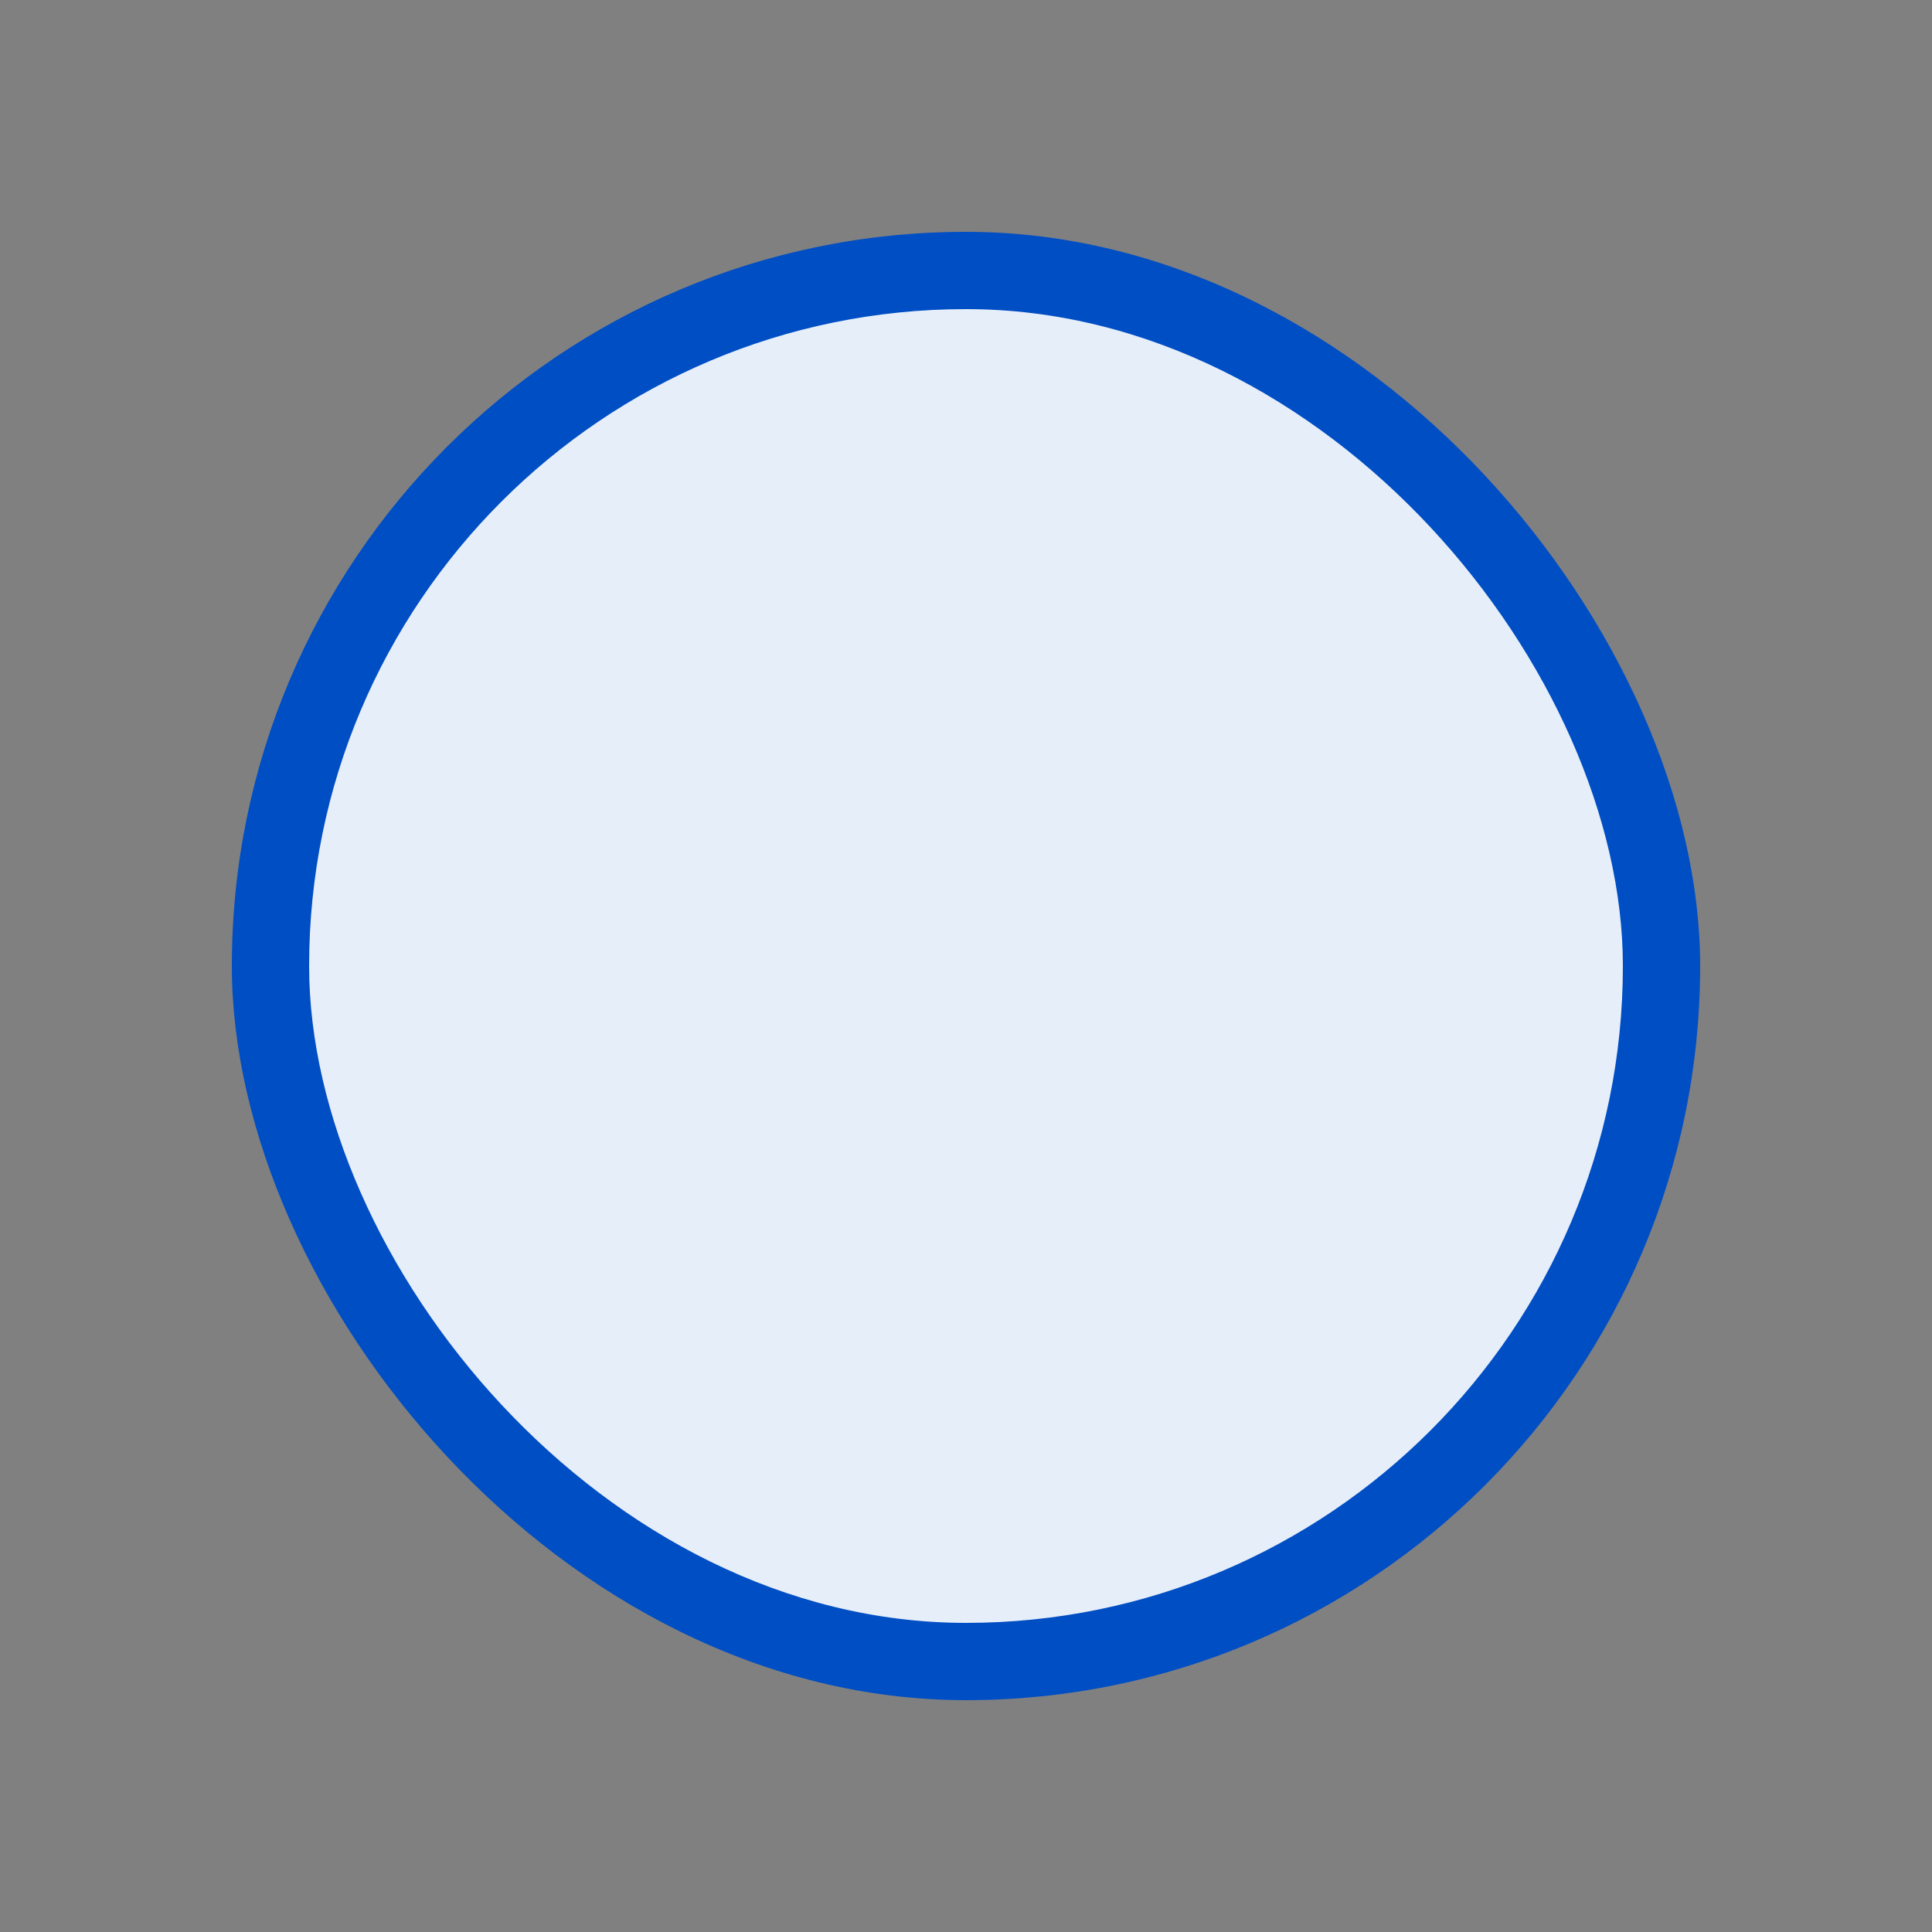 <svg width="25" height="25" viewBox="0 0 25 25" fill="none" xmlns="http://www.w3.org/2000/svg">
<rect x="0" y="0" width="25" height="25" fill="#808080" stroke="none"/>
<rect x="3" y="3" width="19" height="19" rx="9.5" fill="#004EC4"/>
<rect x="4" y="4" width="17" height="17" rx="8.5" fill="white" fill-opacity="0.9"/>
</svg>
